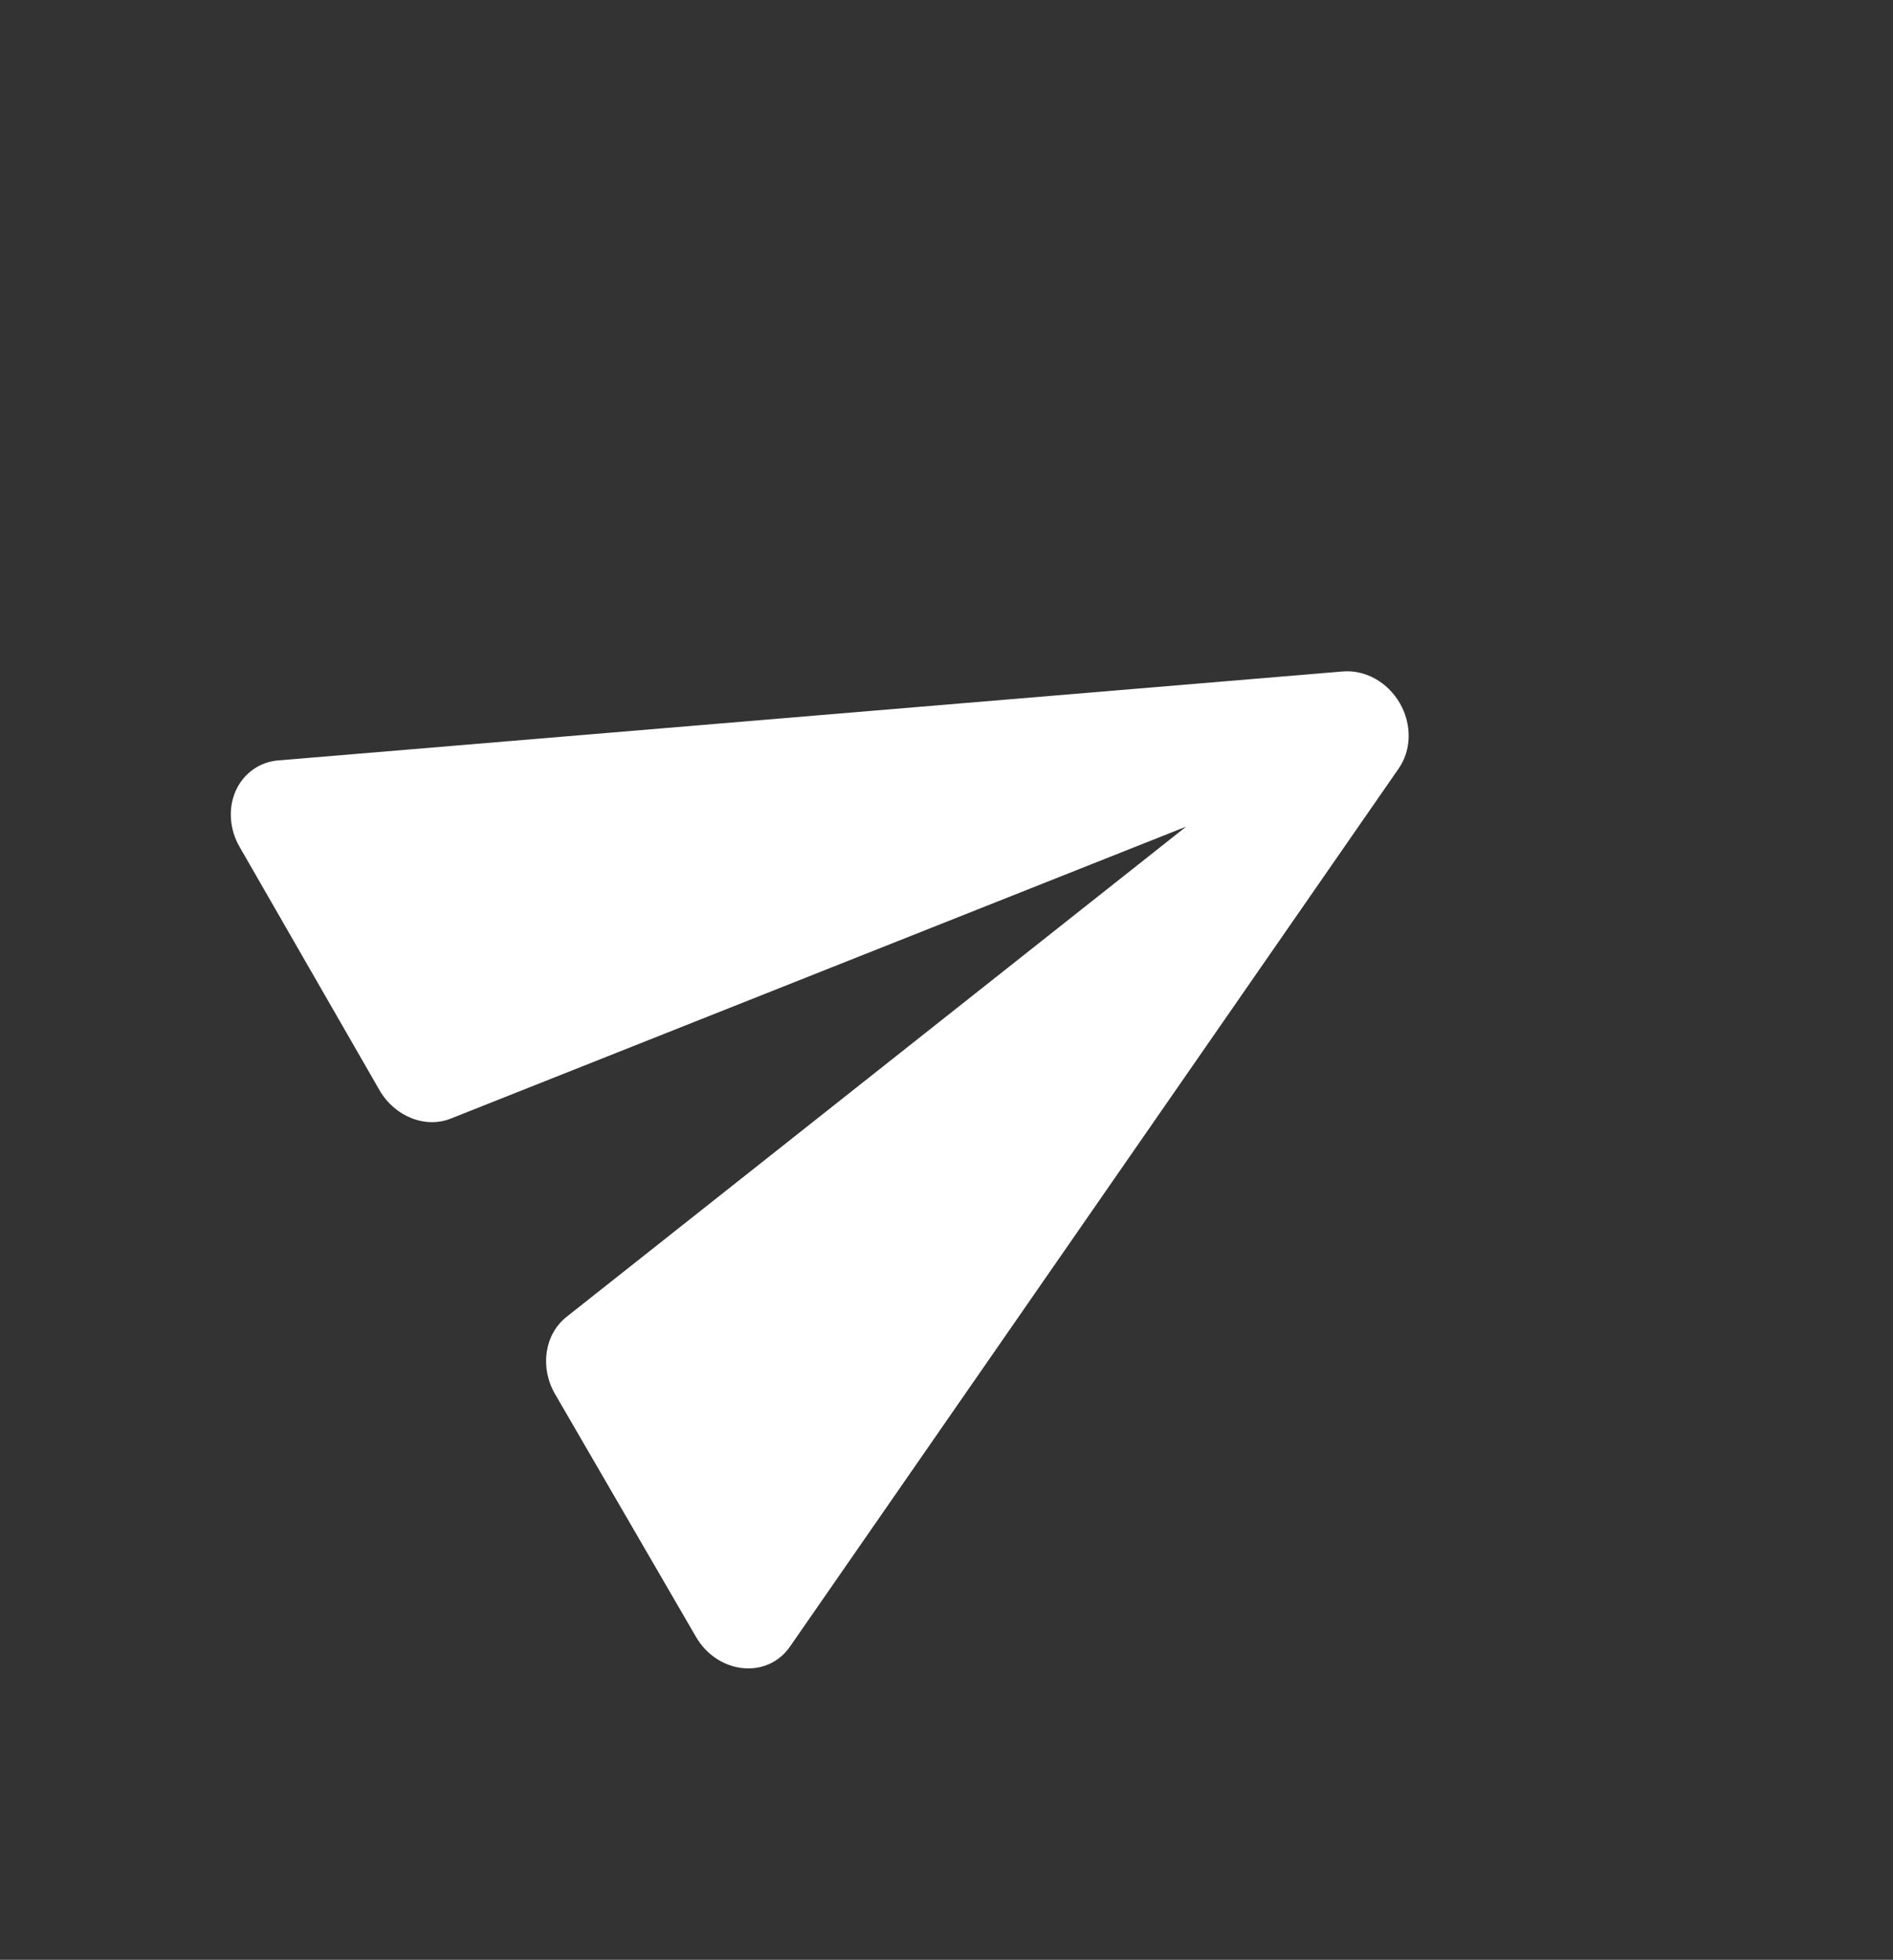<svg width="57" height="59" viewBox="0 0 57 59" fill="none" xmlns="http://www.w3.org/2000/svg">
<rect x="0" y="0" width="57" height="59" fill="#333333" stroke="none"/>
<g clip-path="url(#clip0_553_560)">
<path d="M23.795 49.56L42.116 23.136C42.306 22.863 42.41 22.531 42.416 22.182C42.422 21.832 42.329 21.479 42.149 21.168C41.969 20.857 41.71 20.601 41.404 20.431C41.098 20.262 40.759 20.186 40.428 20.215L8.385 22.892C8.107 22.913 7.844 23.008 7.619 23.167C7.395 23.326 7.217 23.544 7.1 23.802C6.984 24.061 6.934 24.351 6.954 24.646C6.973 24.942 7.063 25.234 7.214 25.495L11.428 32.822C11.887 33.615 12.815 33.989 13.592 33.668L35.716 24.886L17.05 39.652C16.392 40.18 16.253 41.171 16.711 41.965L20.954 49.274C21.605 50.401 23.108 50.571 23.795 49.56V49.56Z" fill="white"/>
</g>
<defs>
<clipPath id="clip0_553_560">
<rect width="40" height="44" fill="white" transform="translate(0.177 20.013) rotate(-30.02)"/>
</clipPath>
</defs>
</svg>
